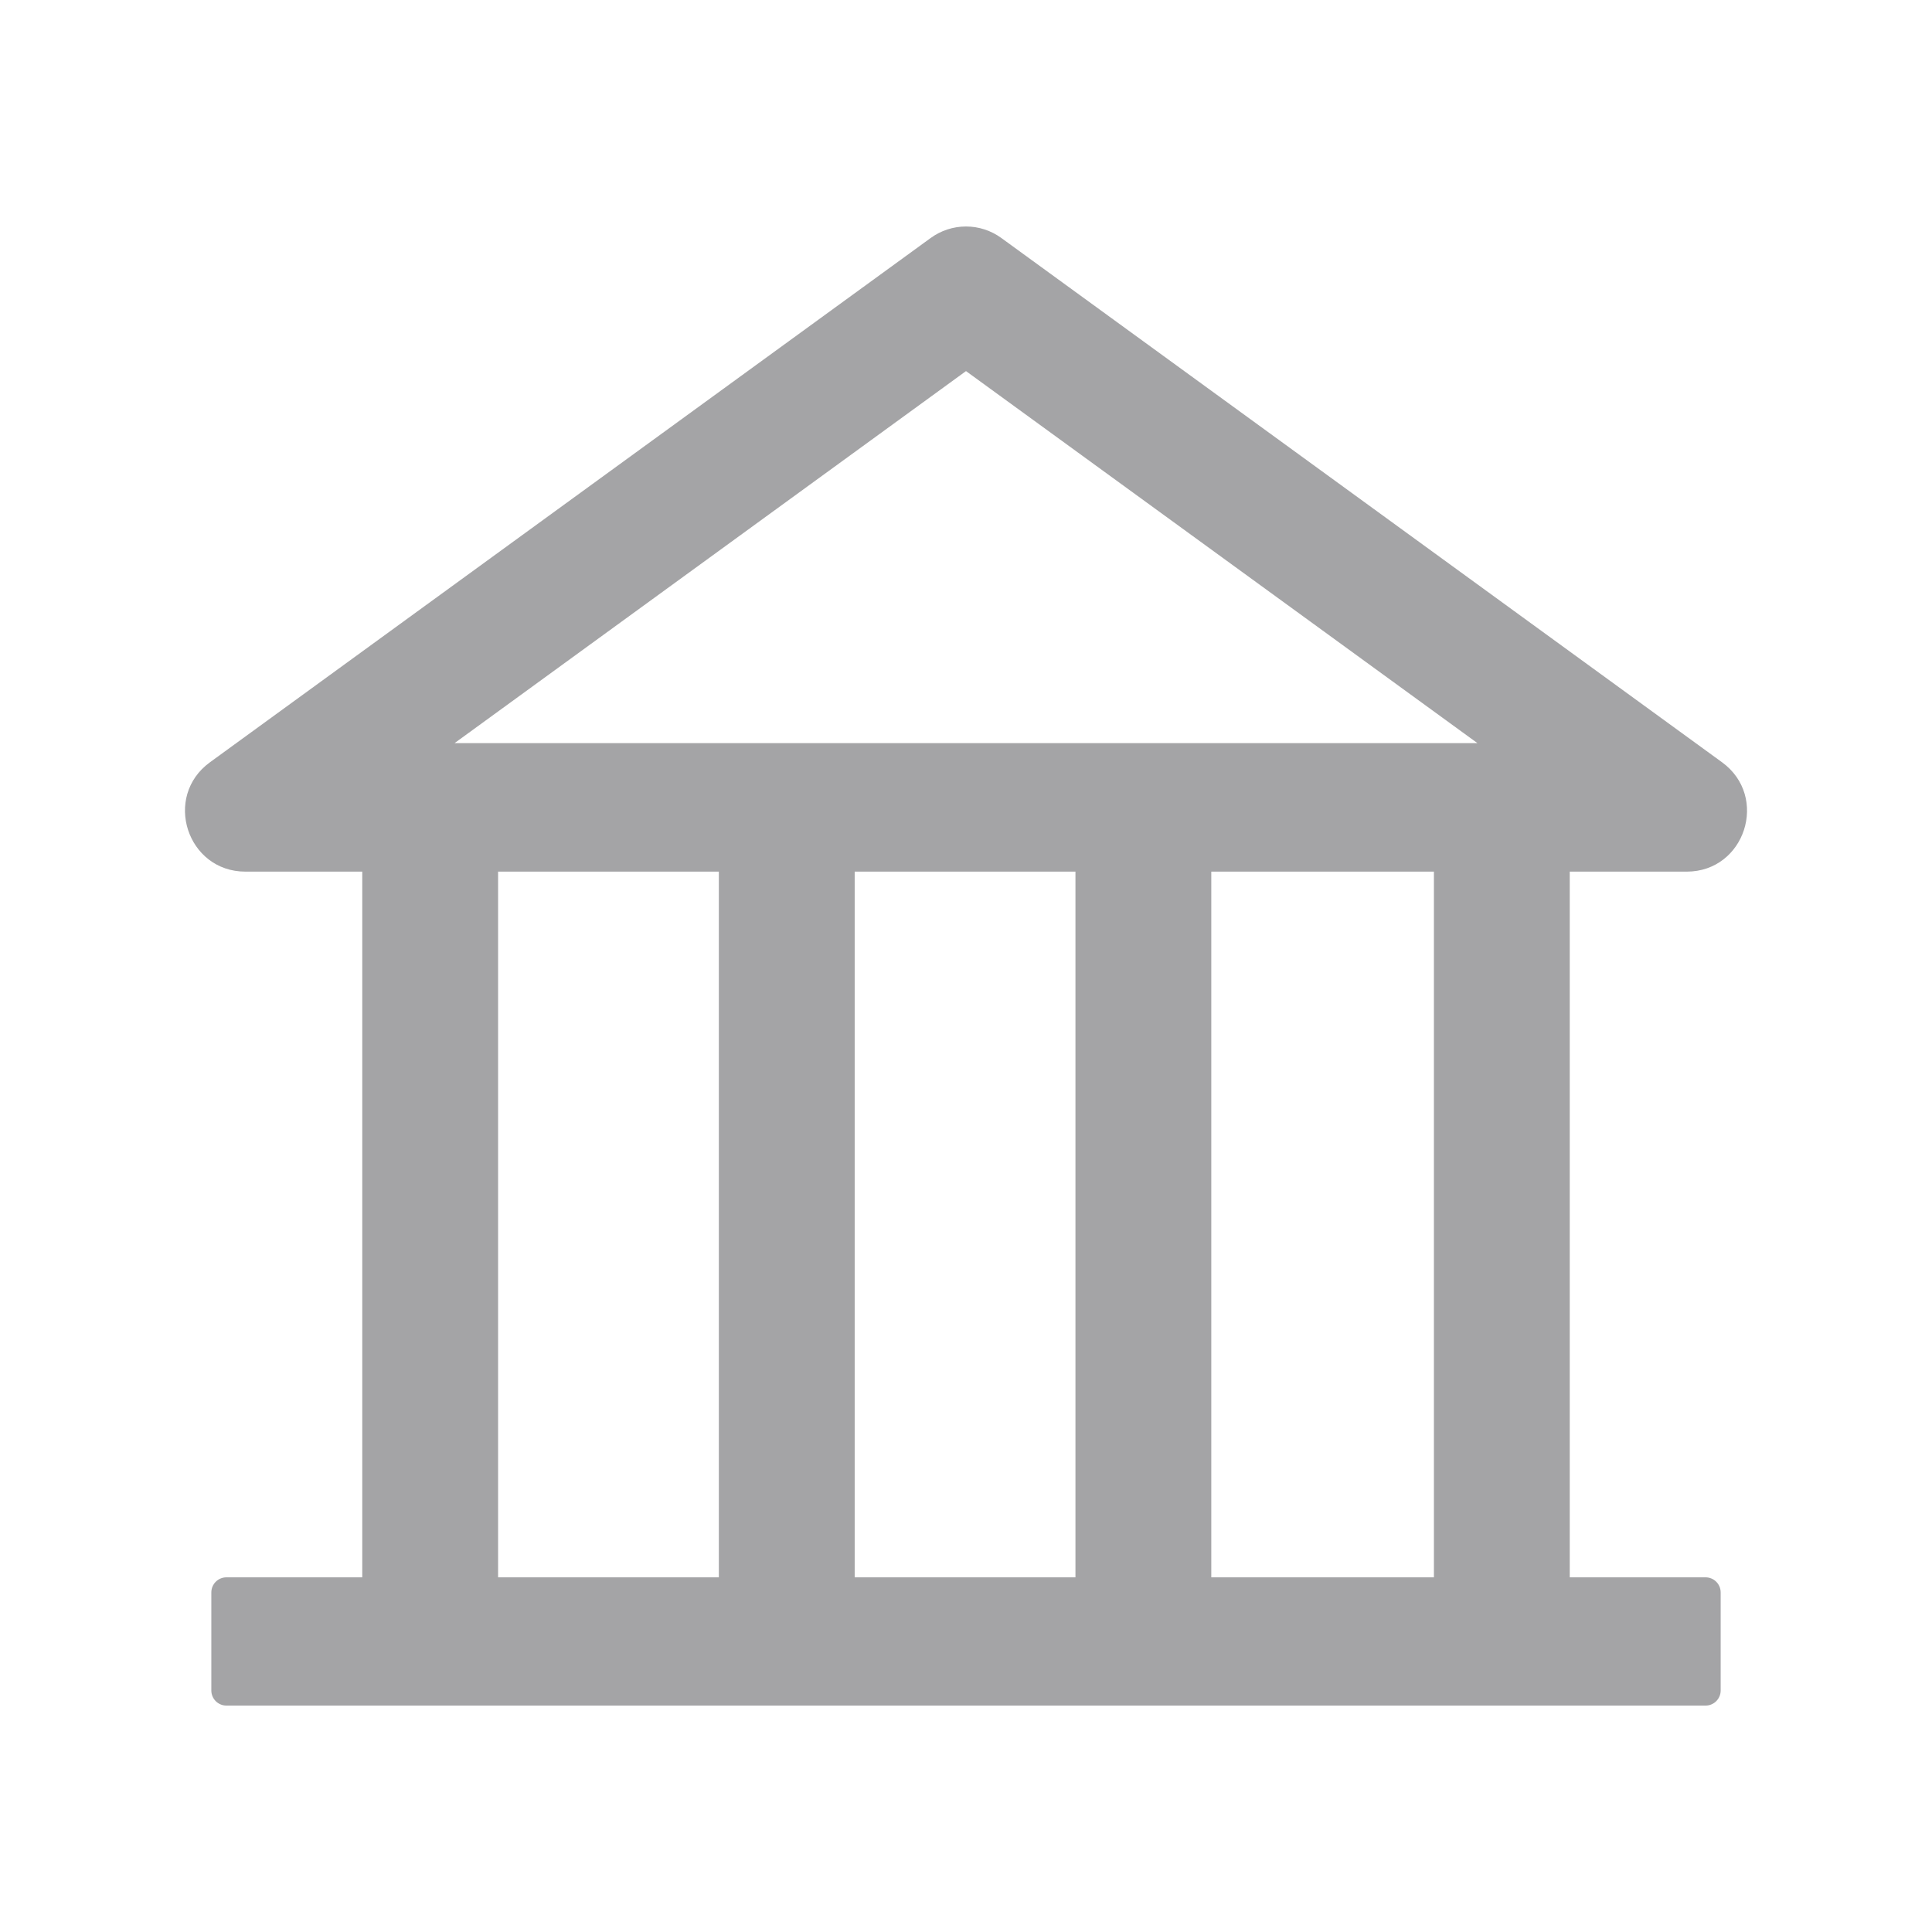 <svg width="26" height="26" viewBox="0 0 26 26" fill="none" xmlns="http://www.w3.org/2000/svg">
<path d="M22.699 11.73C23.484 11.73 23.811 10.722 23.174 10.258L13.477 3.204C13.339 3.103 13.172 3.048 13 3.048C12.828 3.048 12.661 3.103 12.523 3.204L2.826 10.258C2.189 10.72 2.516 11.73 3.303 11.73H4.875V21.227H3.047C2.935 21.227 2.844 21.318 2.844 21.43V22.75C2.844 22.862 2.935 22.953 3.047 22.953H22.953C23.065 22.953 23.156 22.862 23.156 22.75V21.43C23.156 21.318 23.065 21.227 22.953 21.227H21.125V11.73H22.699ZM13 4.994L19.883 10.001H6.117L13 4.994ZM6.703 11.73H9.674V21.227H6.703V11.73ZM11.502 11.73H14.473V21.227H11.502V11.73ZM19.297 21.227H16.301V11.73H19.297V21.227Z" fill="#A4A4A6"/>
</svg>
